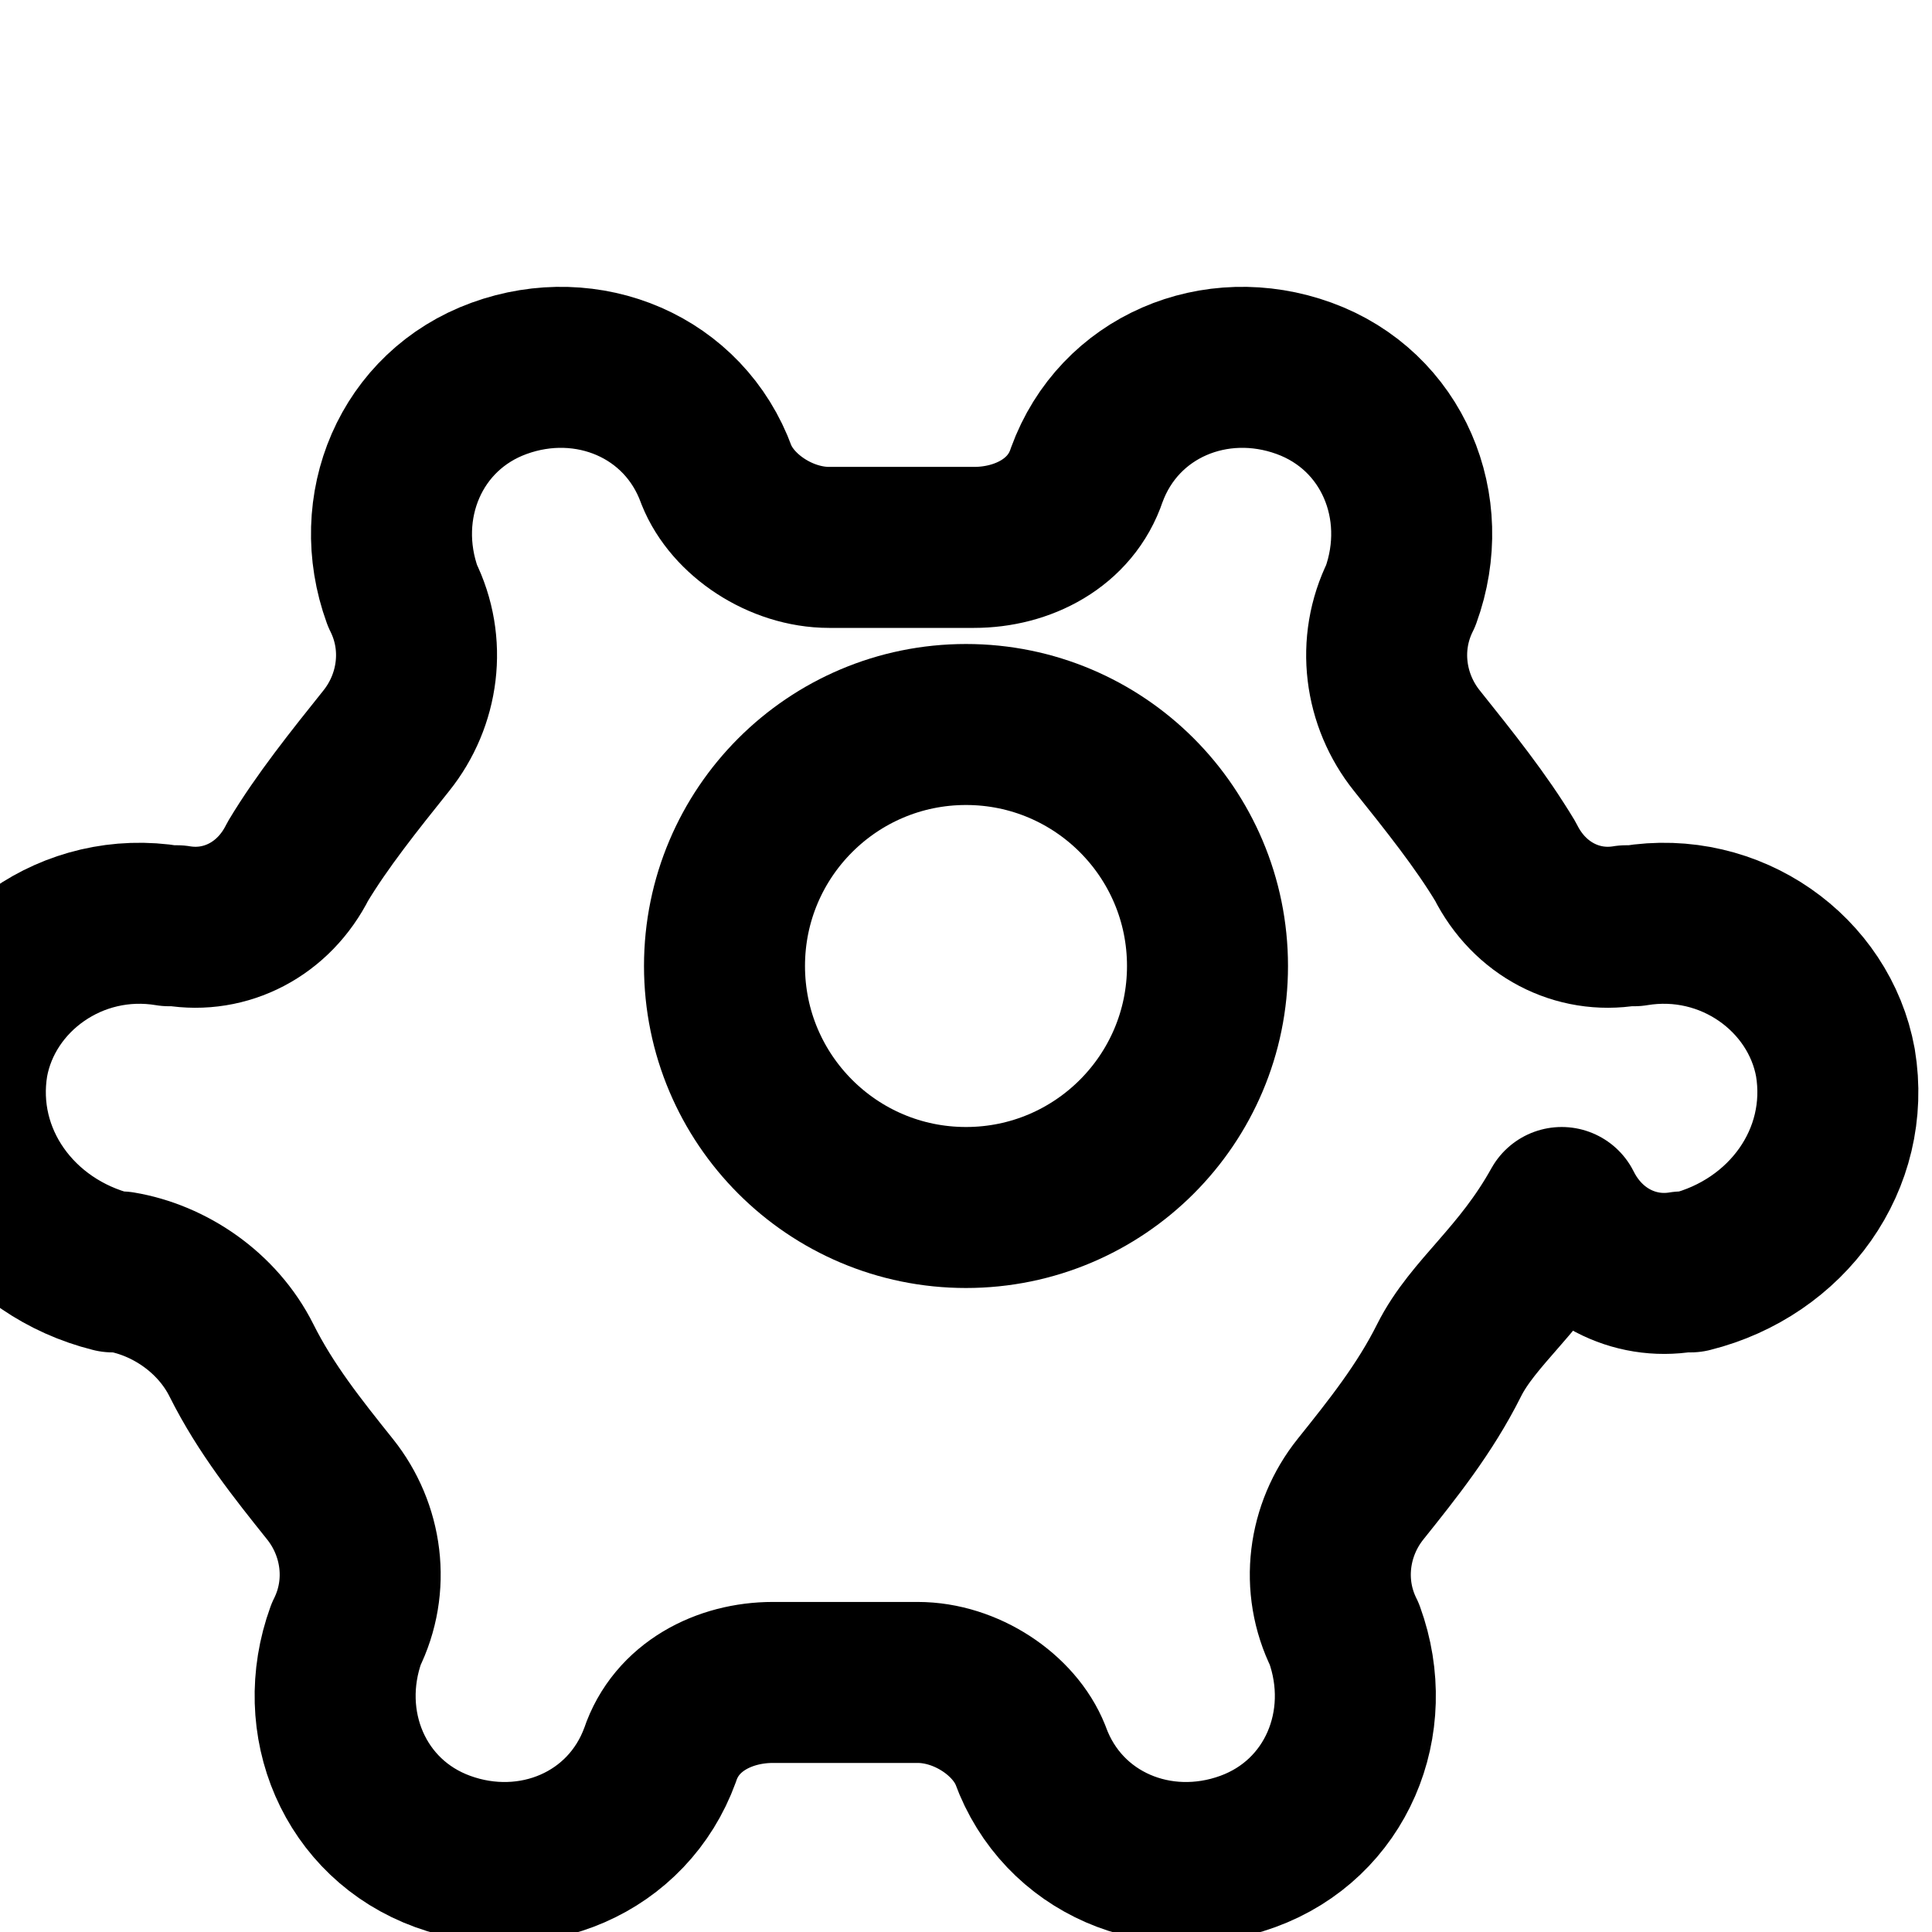 <?xml version="1.0" encoding="UTF-8"?>
<svg width="24px" height="24px" viewBox="0 0 24 24" version="1.1" xmlns="http://www.w3.org/2000/svg" xmlns:xlink="http://www.w3.org/1999/xlink">
    <title>Settings</title>
    <g stroke="currentColor" stroke-width="2" fill="none" fill-rule="evenodd" stroke-linecap="round" stroke-linejoin="round">
        <circle cx="12" cy="12" r="3"></circle>
        <path d="M19.4,15 L19.4,15 C19.7,15.6 20.3,15.9 20.9,15.8 L21,15.8 C22.2,15.5 23,14.4 22.8,13.2 L22.8,13.2 C22.6,12.1 21.5,11.3 20.3,11.5 L20.2,11.5 C19.6,11.6 19,11.3 18.7,10.7 C18.4,10.2 18,9.7 17.6,9.2 L17.6,9.2 C17.2,8.7 17.1,8 17.4,7.4 L17.4,7.4 C17.8,6.3 17.3,5.1 16.2,4.7 L16.2,4.7 C15.1,4.3 13.9,4.8 13.5,5.9 L13.5,5.9 C13.3,6.5 12.7,6.8 12.1,6.8 C11.5,6.8 10.9,6.8 10.3,6.8 L10.3,6.8 C9.7,6.8 9.1,6.4 8.9,5.9 L8.9,5.9 C8.5,4.8 7.3,4.3 6.2,4.7 L6.2,4.7 C5.1,5.1 4.6,6.3 5,7.4 L5,7.4 C5.3,8 5.2,8.7 4.8,9.2 C4.4,9.7 4,10.2 3.7,10.7 L3.7,10.7 C3.4,11.3 2.8,11.6 2.2,11.5 L2.1,11.5 C0.9,11.3 -0.2,12.1 -0.4,13.2 L-0.4,13.2 C-0.6,14.4 0.2,15.5 1.4,15.8 L1.5,15.8 C2.1,15.9 2.7,16.3 3,16.9 C3.3,17.5 3.7,18 4.1,18.5 L4.1,18.5 C4.5,19 4.6,19.7 4.3,20.3 L4.3,20.3 C3.9,21.4 4.4,22.6 5.5,23 L5.5,23 C6.6,23.4 7.8,22.9 8.2,21.8 L8.2,21.8 C8.4,21.2 9,20.9 9.6,20.9 C10.2,20.9 10.8,20.9 11.4,20.9 L11.4,20.9 C12,20.9 12.6,21.3 12.8,21.8 L12.8,21.8 C13.2,22.9 14.4,23.4 15.5,23 L15.5,23 C16.6,22.6 17.1,21.4 16.7,20.3 L16.7,20.3 C16.4,19.7 16.5,19 16.9,18.5 C17.3,18 17.7,17.5 18,16.9 L18,16.9 C18.3,16.3 18.9,15.9 19.4,15 Z"></path>
    </g>
</svg>
